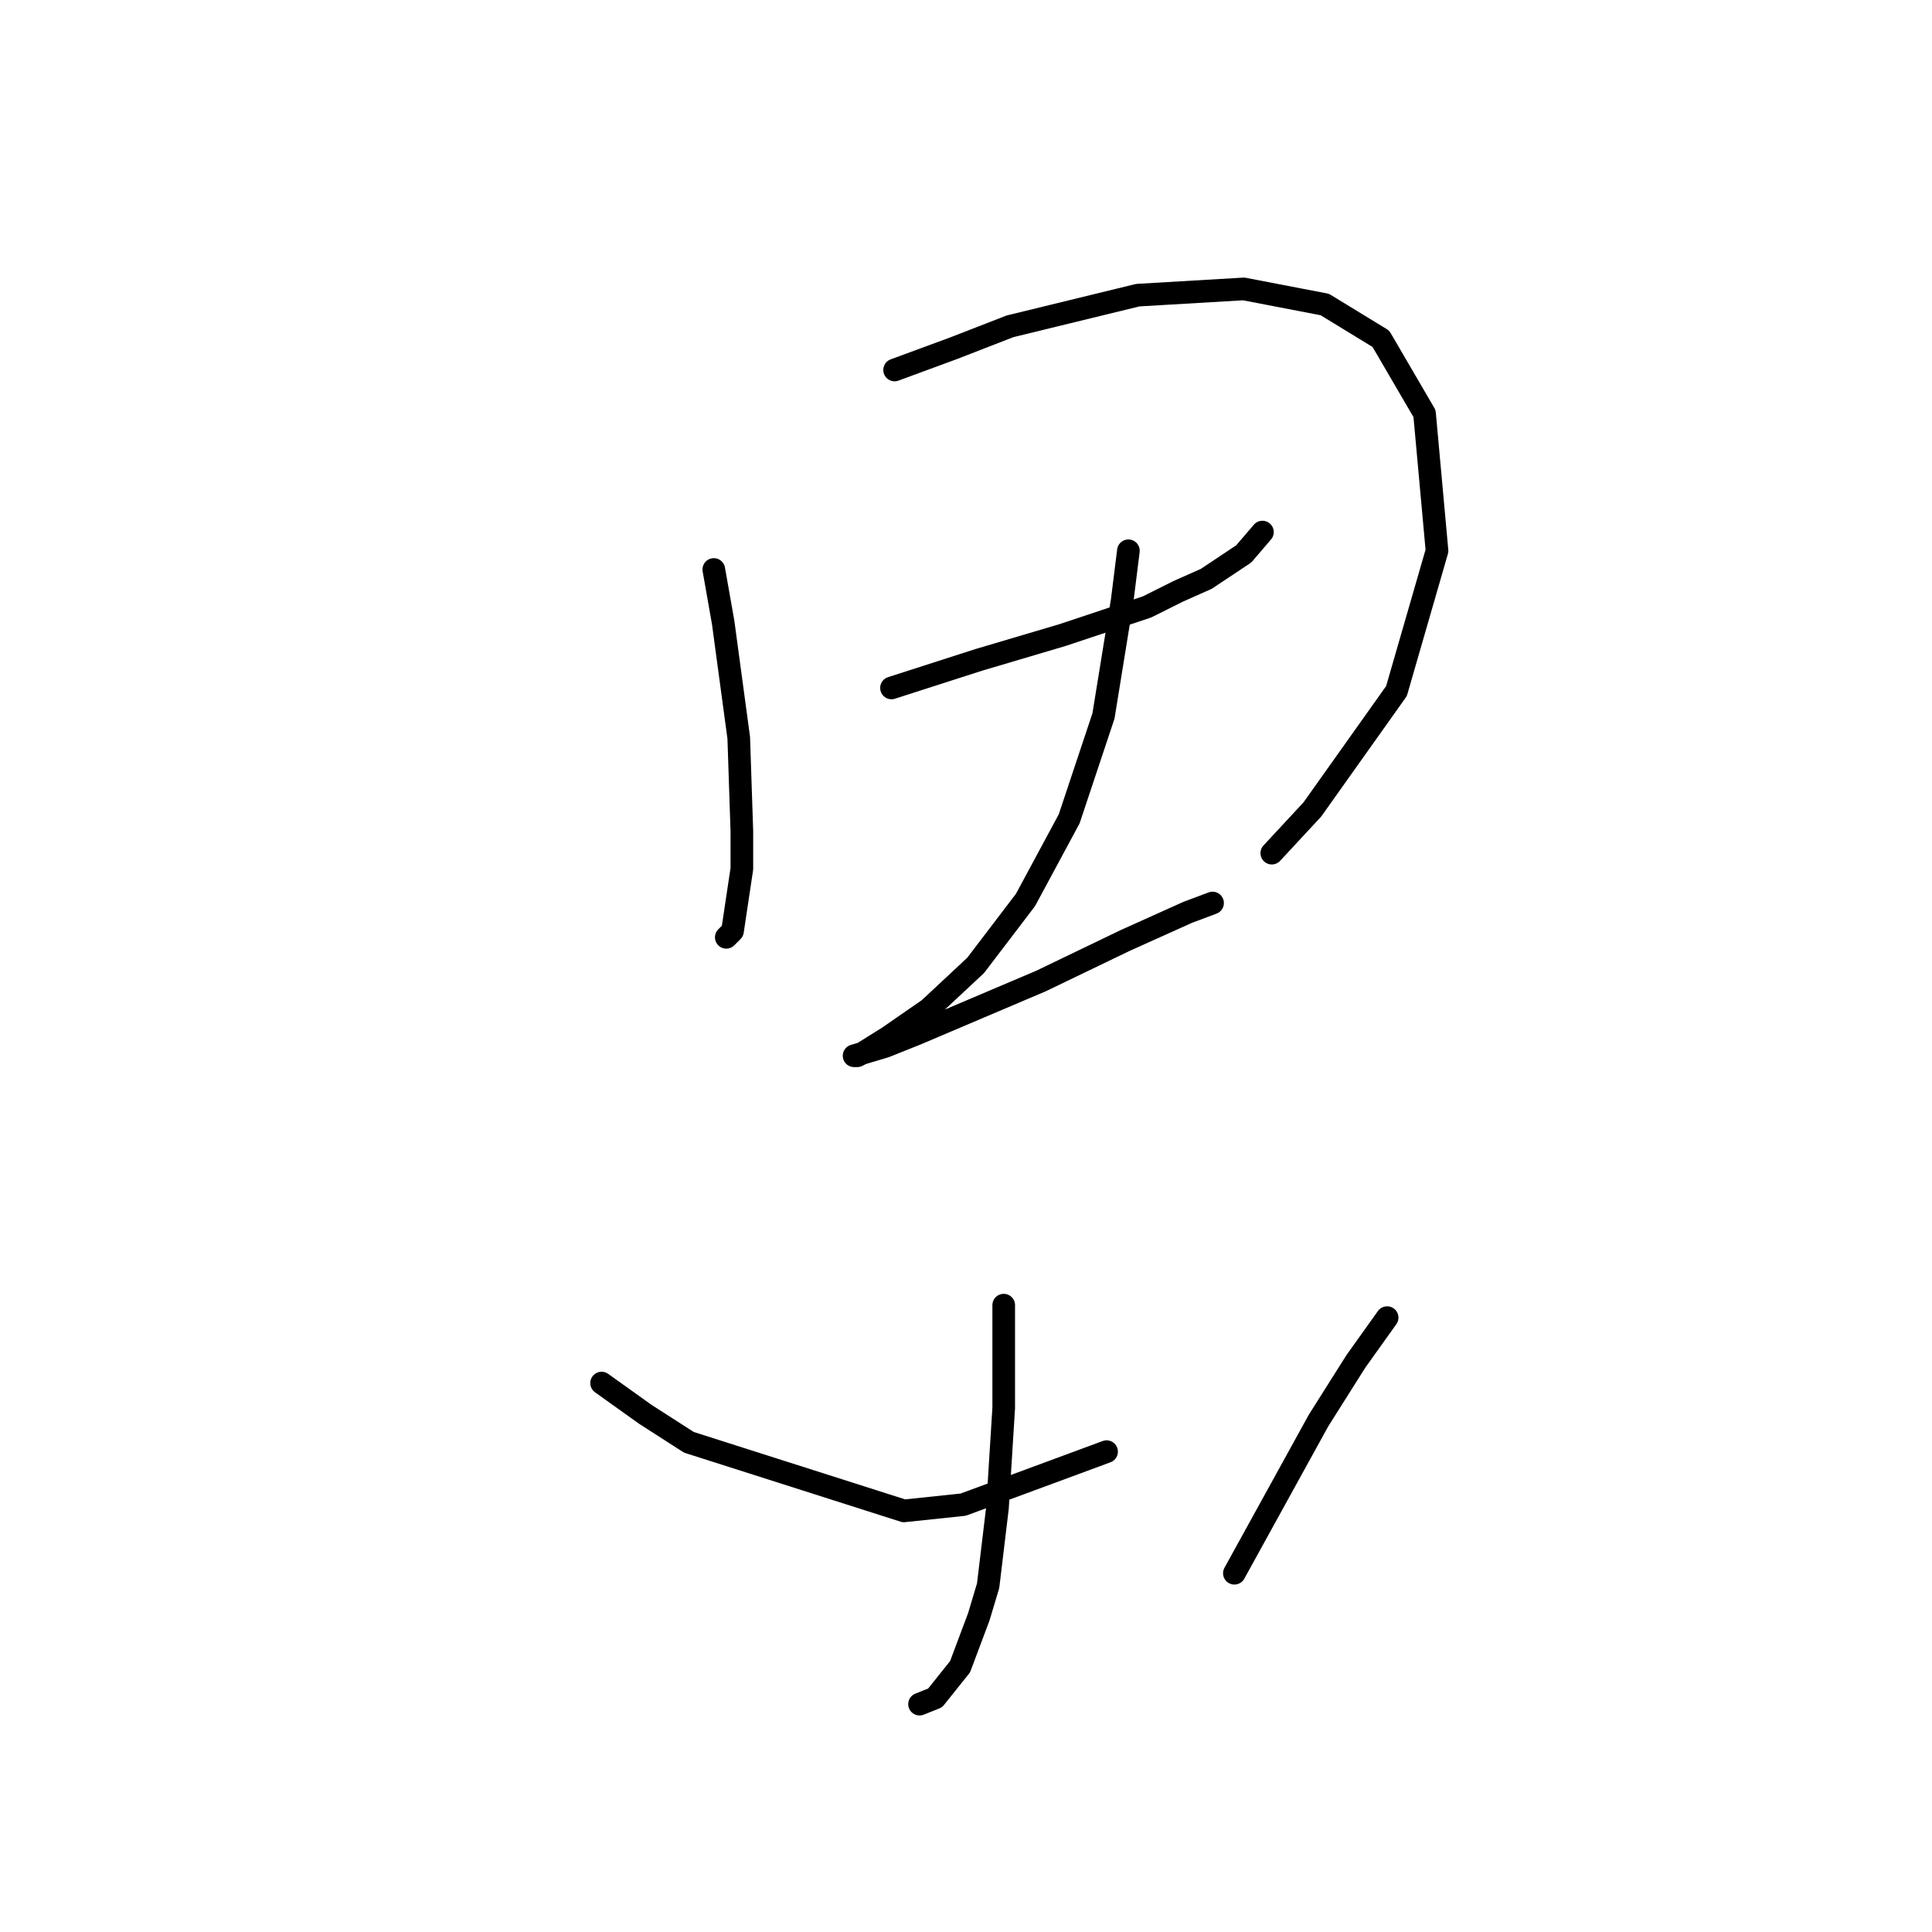 <?xml version="1.0" standalone="no"?>
    <svg width="256" height="256" xmlns="http://www.w3.org/2000/svg" version="1.1">
    <polyline stroke="black" stroke-width="3" stroke-linecap="round" fill="transparent" stroke-linejoin="round" points="94.583 75.459 95.822 82.481 97.888 97.764 98.301 110.155 98.301 115.112 97.062 123.373 96.236 124.199 96.236 124.199 " />
        <polyline stroke="black" stroke-width="3" stroke-linecap="round" fill="transparent" stroke-linejoin="round" points="118.54 49.024 126.388 46.132 133.823 43.241 150.758 39.111 164.802 38.284 175.541 40.35 182.976 44.893 188.759 54.806 190.411 72.981 185.041 91.568 173.889 107.264 168.519 113.047 168.519 113.047 " />
        <polyline stroke="black" stroke-width="3" stroke-linecap="round" fill="transparent" stroke-linejoin="round" points="118.127 91.155 129.693 87.437 140.845 84.133 151.997 80.416 156.128 78.35 159.845 76.698 164.802 73.394 167.28 70.502 167.28 70.502 " />
        <polyline stroke="black" stroke-width="3" stroke-linecap="round" fill="transparent" stroke-linejoin="round" points="149.519 72.981 148.693 79.589 146.215 94.872 141.671 108.503 135.888 119.242 129.28 127.916 123.084 133.699 117.714 137.416 114.41 139.482 113.584 139.895 113.171 139.895 117.301 138.656 121.432 137.003 137.954 129.982 149.106 124.612 157.367 120.894 160.671 119.655 160.671 119.655 " />
        <polyline stroke="black" stroke-width="3" stroke-linecap="round" fill="transparent" stroke-linejoin="round" points="132.997 172.939 132.997 186.569 132.171 199.787 130.932 210.113 129.693 214.244 127.214 220.853 123.91 224.983 121.845 225.809 121.845 225.809 " />
        <polyline stroke="black" stroke-width="3" stroke-linecap="round" fill="transparent" stroke-linejoin="round" points="79.714 183.265 85.496 187.396 91.279 191.113 119.779 200.2 127.627 199.374 146.628 192.352 146.628 192.352 " />
        <polyline stroke="black" stroke-width="3" stroke-linecap="round" fill="transparent" stroke-linejoin="round" points="183.802 174.591 179.672 180.374 174.715 188.222 163.563 208.461 163.563 208.461 " />
        </svg>